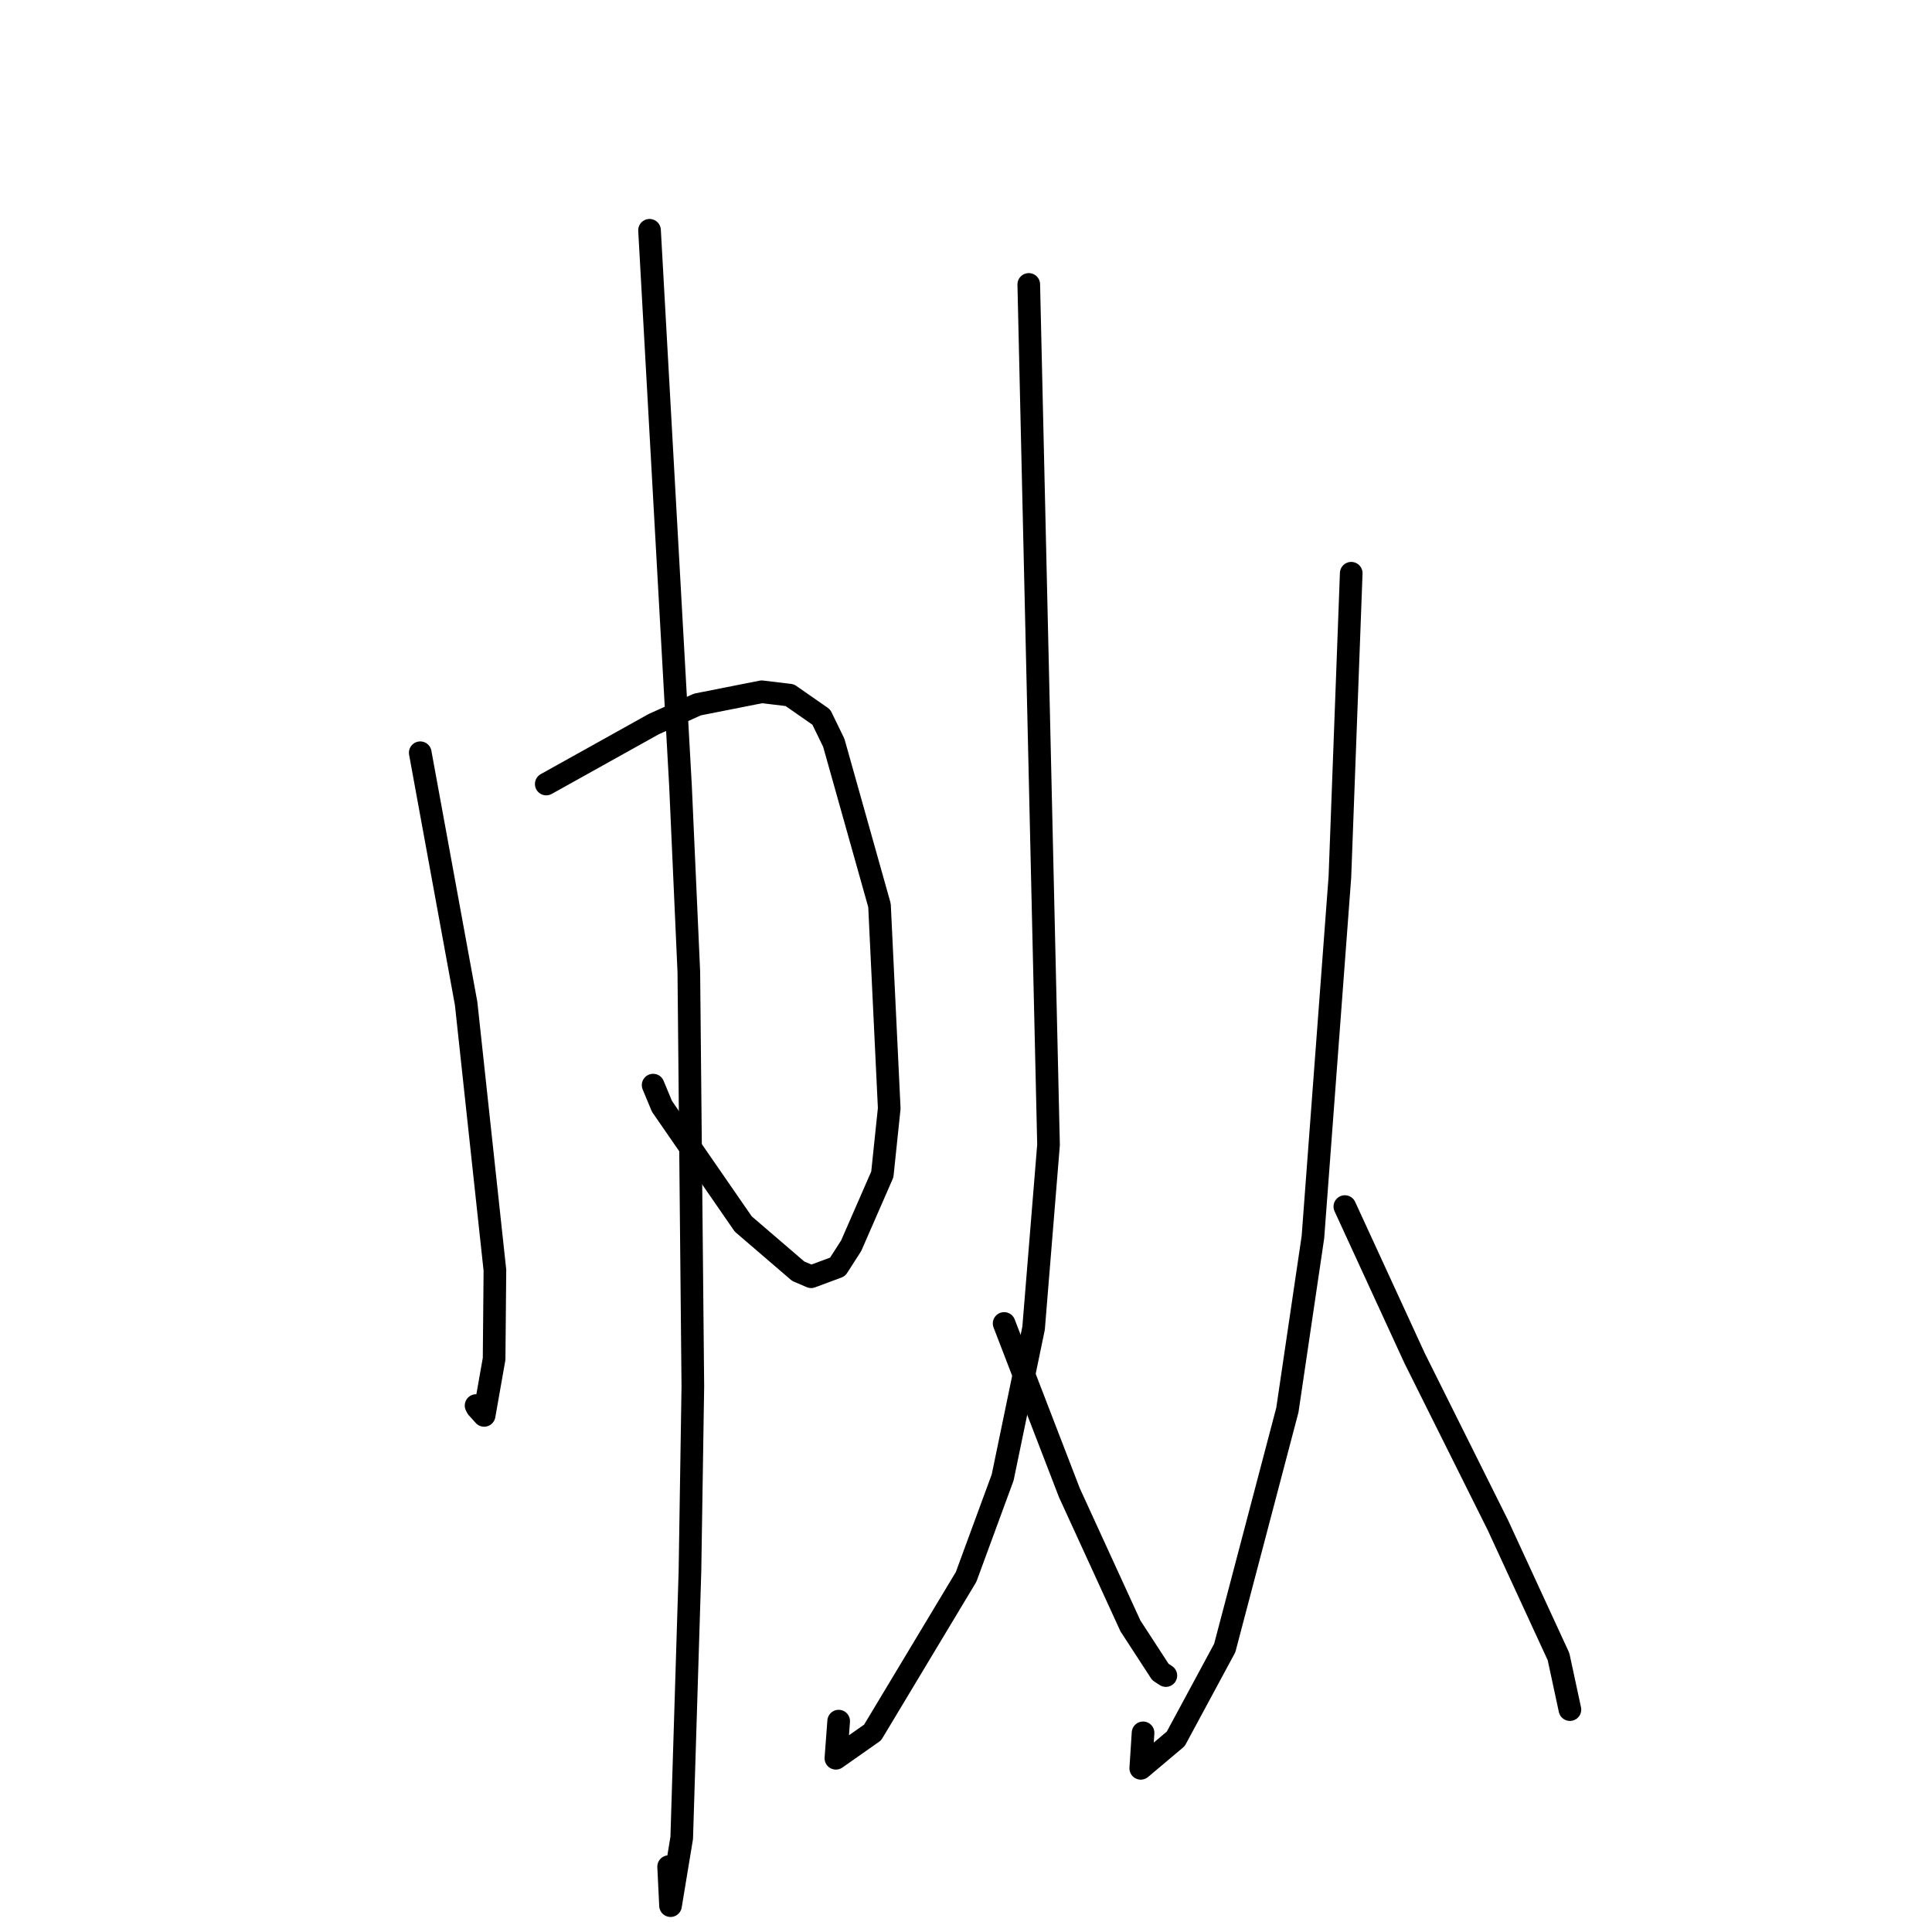 <?xml version="1.0" standalone="no"?>
    <svg width="256" height="256" xmlns="http://www.w3.org/2000/svg" version="1.1">
    <polyline stroke="black" stroke-width="3" stroke-linecap="round" fill="transparent" stroke-linejoin="round" points="55.684 99.742 58.724 116.352 61.764 132.961 65.579 168.312 65.472 180.056 64.151 187.547 63.22 186.516 63.084 186.242 " />
        <polyline stroke="black" stroke-width="3" stroke-linecap="round" fill="transparent" stroke-linejoin="round" points="72.381 103.887 79.506 99.917 86.631 95.946 92.413 93.35 100.932 91.664 104.643 92.109 108.826 95.02 110.479 98.418 116.538 119.962 117.827 146.862 116.912 155.616 112.786 165.065 110.981 167.873 107.479 169.174 105.765 168.438 98.484 162.184 87.714 146.597 86.543 143.784 " />
        <polyline stroke="black" stroke-width="3" stroke-linecap="round" fill="transparent" stroke-linejoin="round" points="86.067 30.514 88.117 67.293 90.167 104.072 91.273 128.774 91.805 183.699 91.423 208.172 90.332 243.53 88.849 252.507 88.598 247.342 " />
        <polyline stroke="black" stroke-width="3" stroke-linecap="round" fill="transparent" stroke-linejoin="round" points="136.317 37.688 137.626 94.693 138.935 151.698 136.956 175.991 132.858 195.773 128.011 208.953 115.623 229.565 110.761 232.979 111.128 228.058 " />
        <polyline stroke="black" stroke-width="3" stroke-linecap="round" fill="transparent" stroke-linejoin="round" points="133.052 175.364 137.376 186.58 141.699 197.796 149.789 215.445 153.762 221.55 154.356 221.939 154.482 222.021 " />
        <polyline stroke="black" stroke-width="3" stroke-linecap="round" fill="transparent" stroke-linejoin="round" points="179.045 75.957 178.294 96.078 177.543 116.2 173.97 163.919 170.583 186.839 162.285 218.367 155.792 230.409 151.156 234.313 151.461 229.612 " />
        <polyline stroke="black" stroke-width="3" stroke-linecap="round" fill="transparent" stroke-linejoin="round" points="178.2 159.878 182.825 169.931 187.45 179.984 198.483 202.104 206.513 219.516 207.899 225.957 208.023 226.531 " />
        </svg>